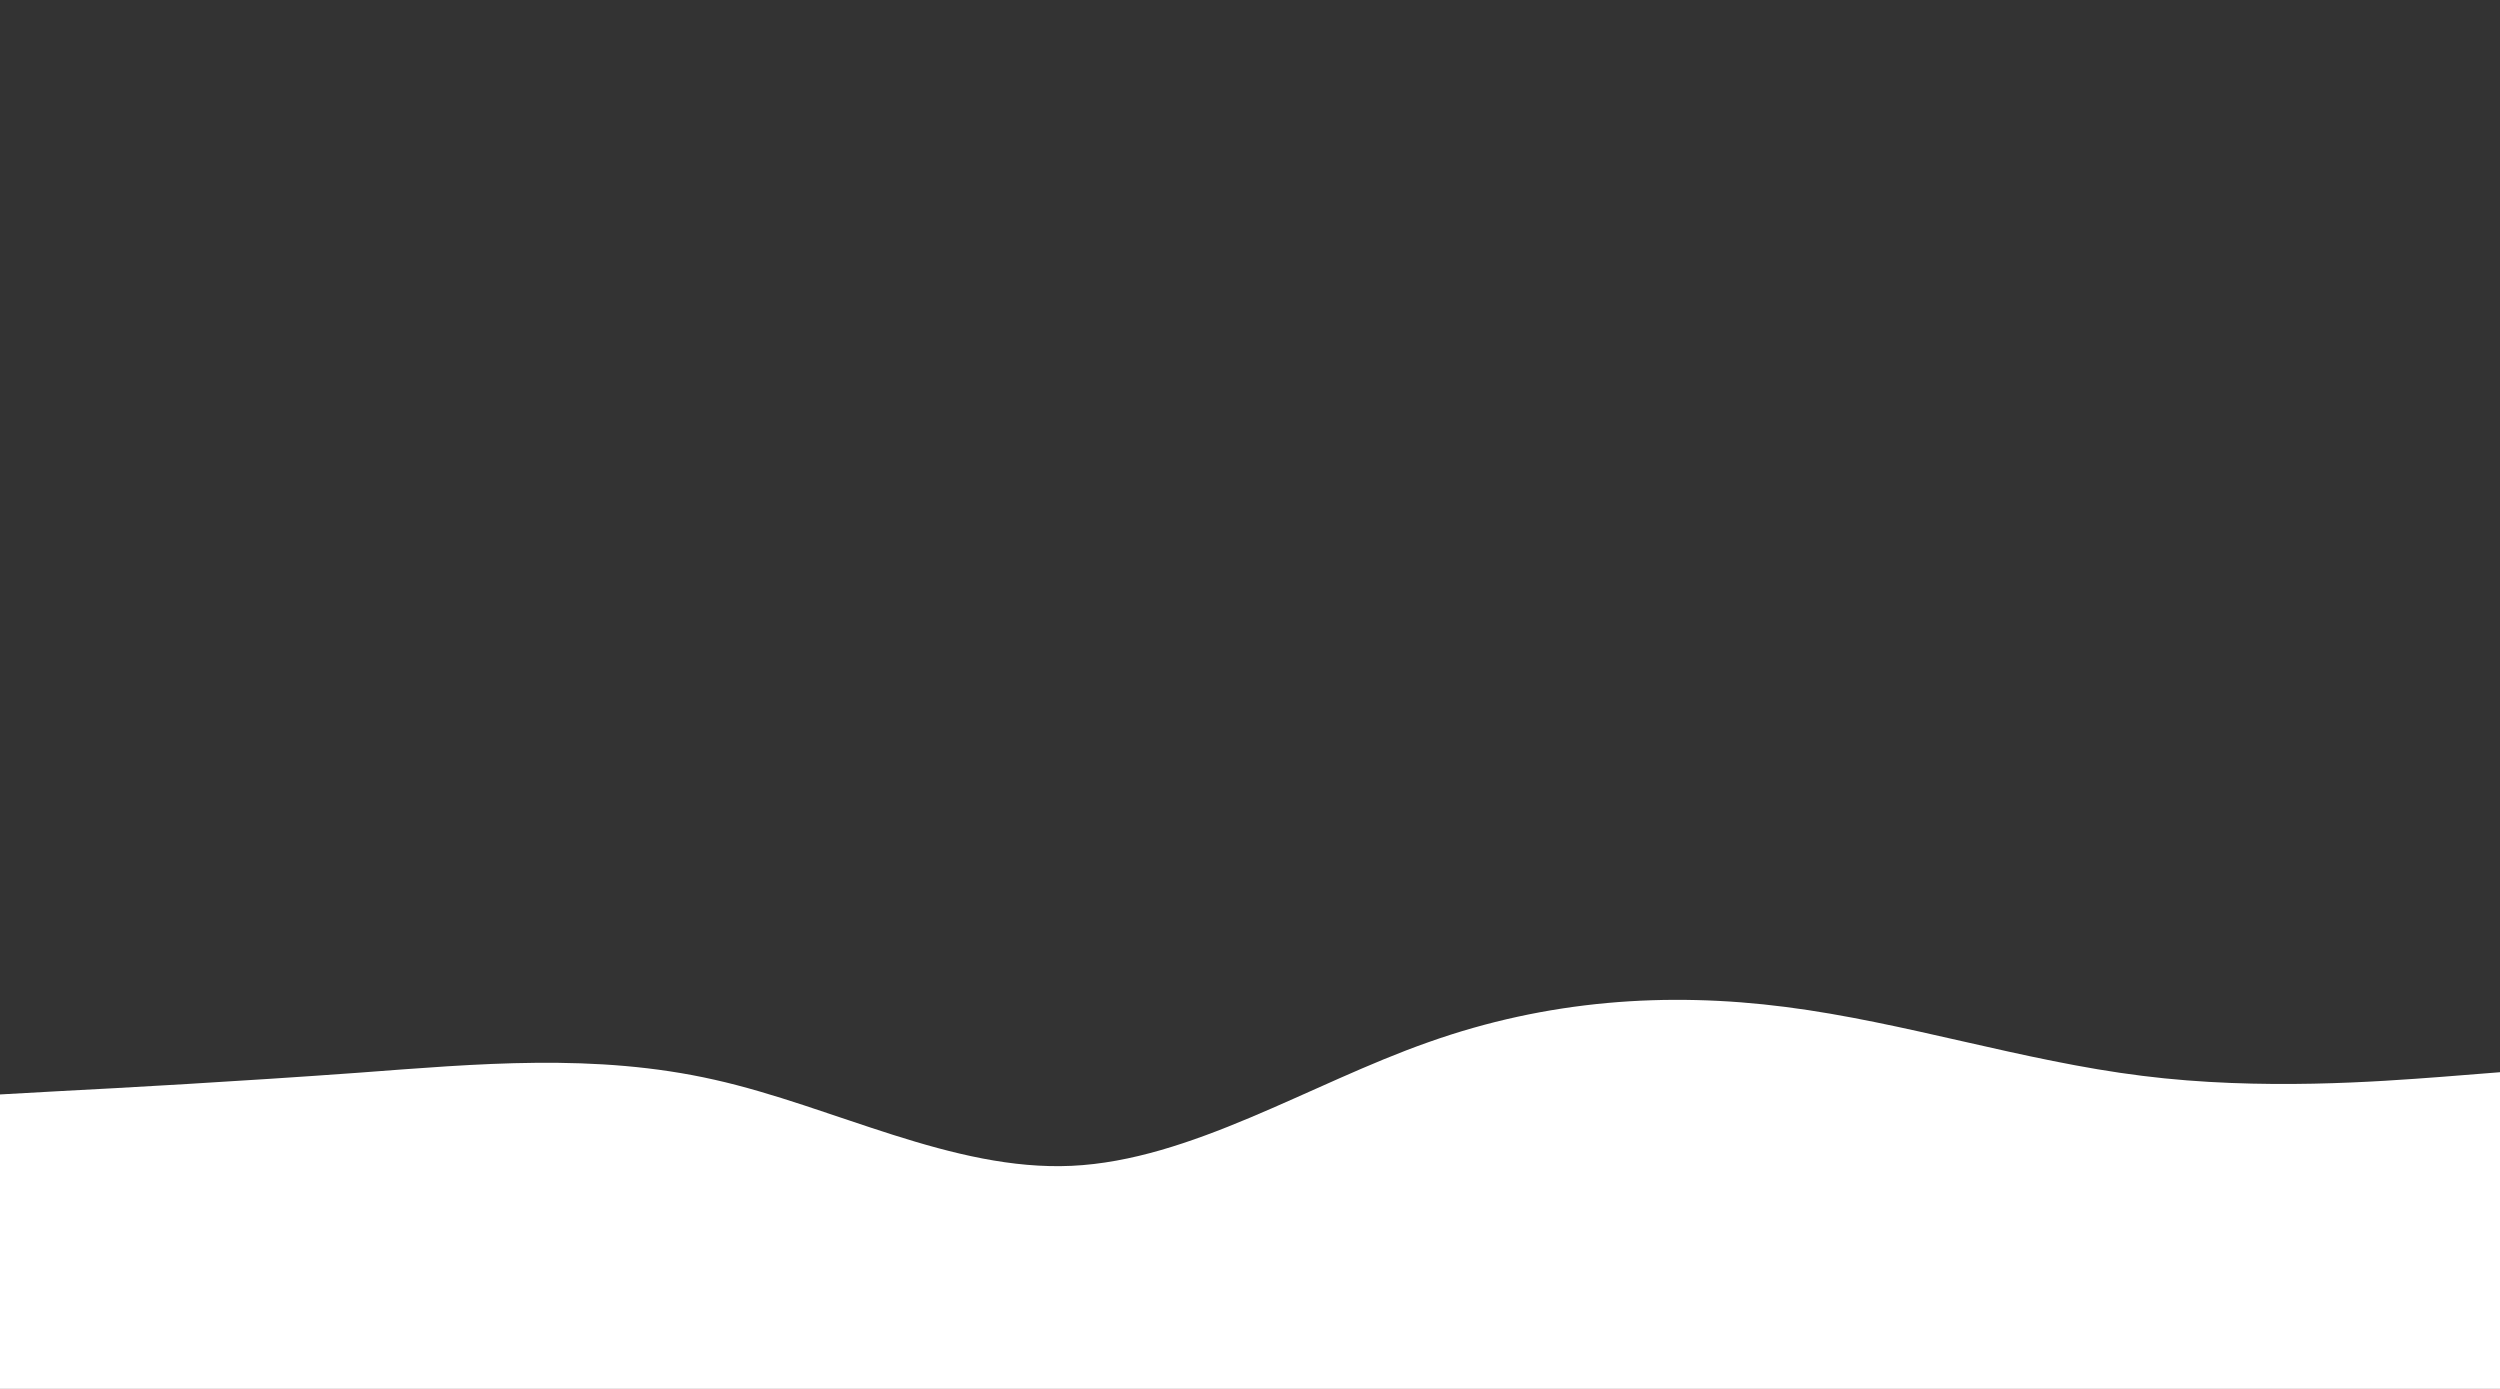 <svg id="visual" viewBox="0 0 900 500" width="900" height="500" xmlns="http://www.w3.org/2000/svg" xmlns:xlink="http://www.w3.org/1999/xlink" version="1.1"><rect x="0" y="0" width="900" height="500" fill="#333333" stroke="none"/><path d="M0 394L21.5 392.8C43 391.7 86 389.3 128.8 386.2C171.7 383 214.3 379 257.2 388.7C300 398.3 343 421.7 385.8 419.7C428.7 417.7 471.3 390.3 514.2 375.2C557 360 600 357 642.8 362.5C685.7 368 728.3 382 771.2 387.3C814 392.7 857 389.3 878.5 387.7L900 386L900 501L878.5 501C857 501 814 501 771.2 501C728.3 501 685.7 501 642.8 501C600 501 557 501 514.2 501C471.3 501 428.7 501 385.8 501C343 501 300 501 257.2 501C214.3 501 171.7 501 128.8 501C86 501 43 501 21.5 501L0 501Z" fill="#FFFFFF" stroke-linecap="round" stroke-linejoin="miter"></path></svg>